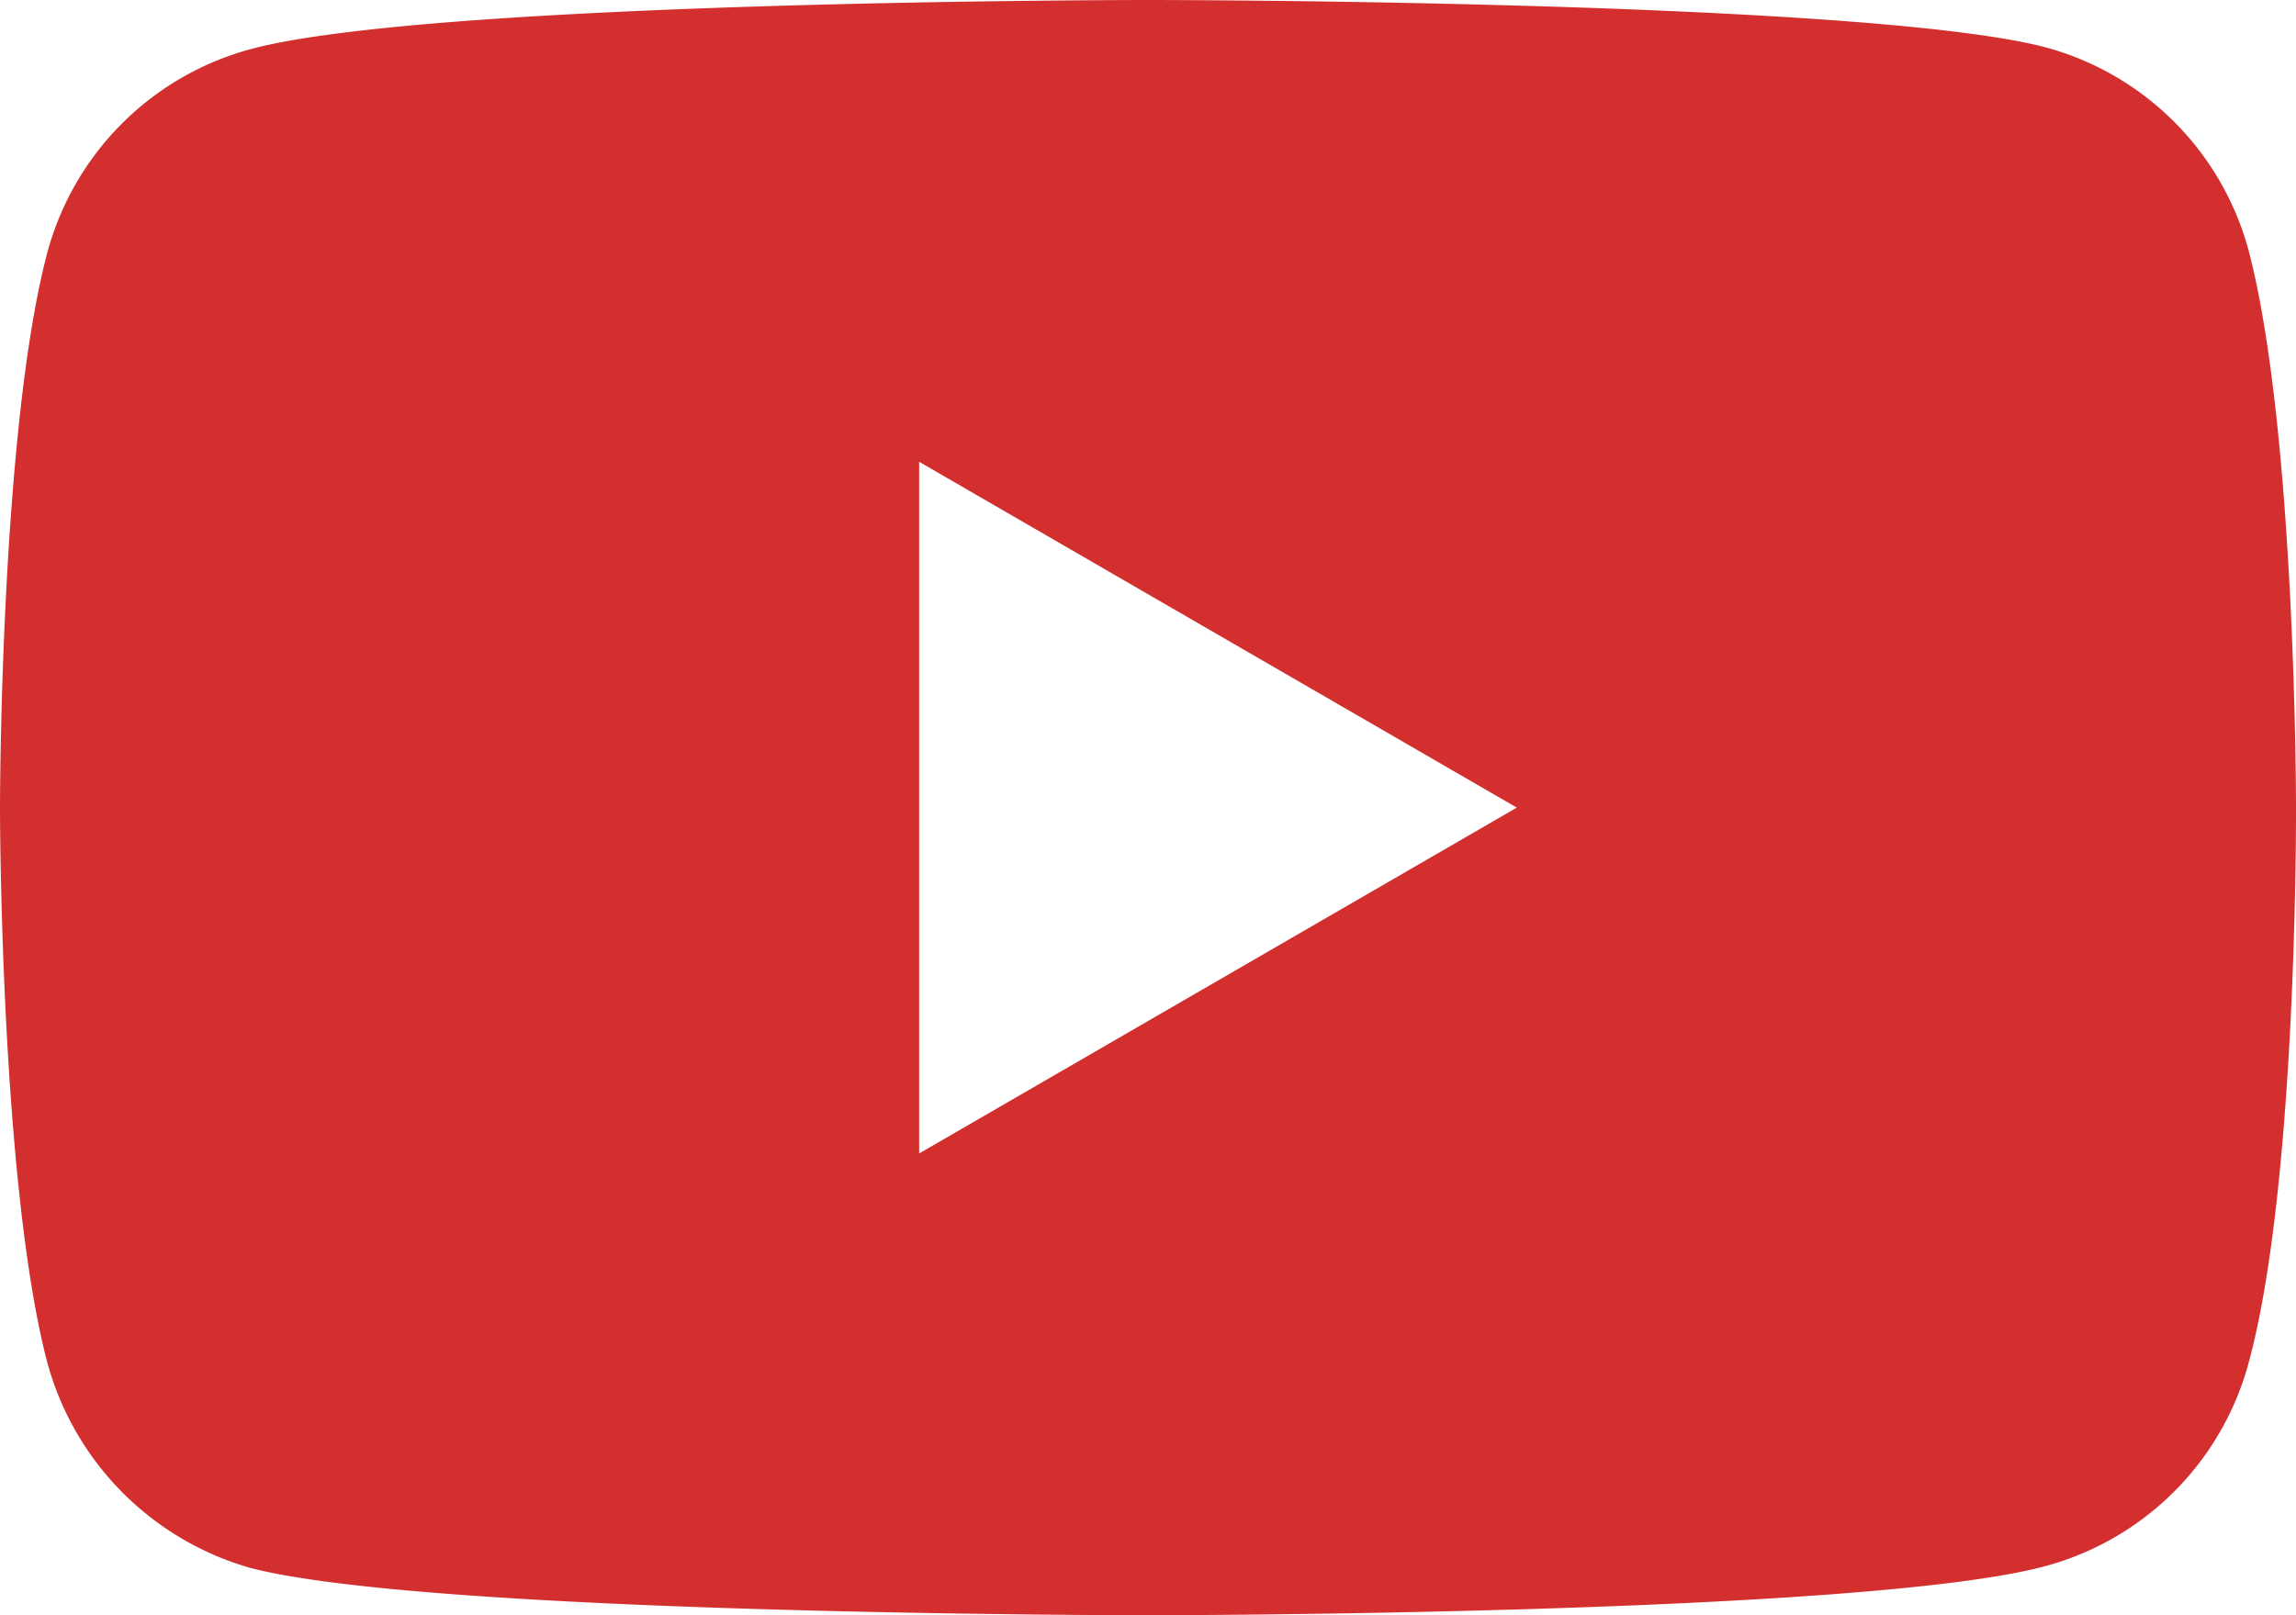 <svg width="27" height="19" fill="none" xmlns="http://www.w3.org/2000/svg"><path d="M26.444 16.027a3.391 3.391 0 01-2.38 2.392C21.951 19 13.5 19 13.5 19s-8.452 0-10.564-.559a3.457 3.457 0 01-2.38-2.414C0 13.904 0 9.5 0 9.5s0-4.426.556-6.527A3.392 3.392 0 012.936.581C5.07 0 13.5 0 13.5 0s8.451 0 10.564.559a3.392 3.392 0 012.38 2.392C27 5.074 27 9.478 27 9.478s.022 4.426-.556 6.549zM10.809 5.432v8.136L17.837 9.5l-7.028-4.068z" fill="#D32F2F"/></svg>